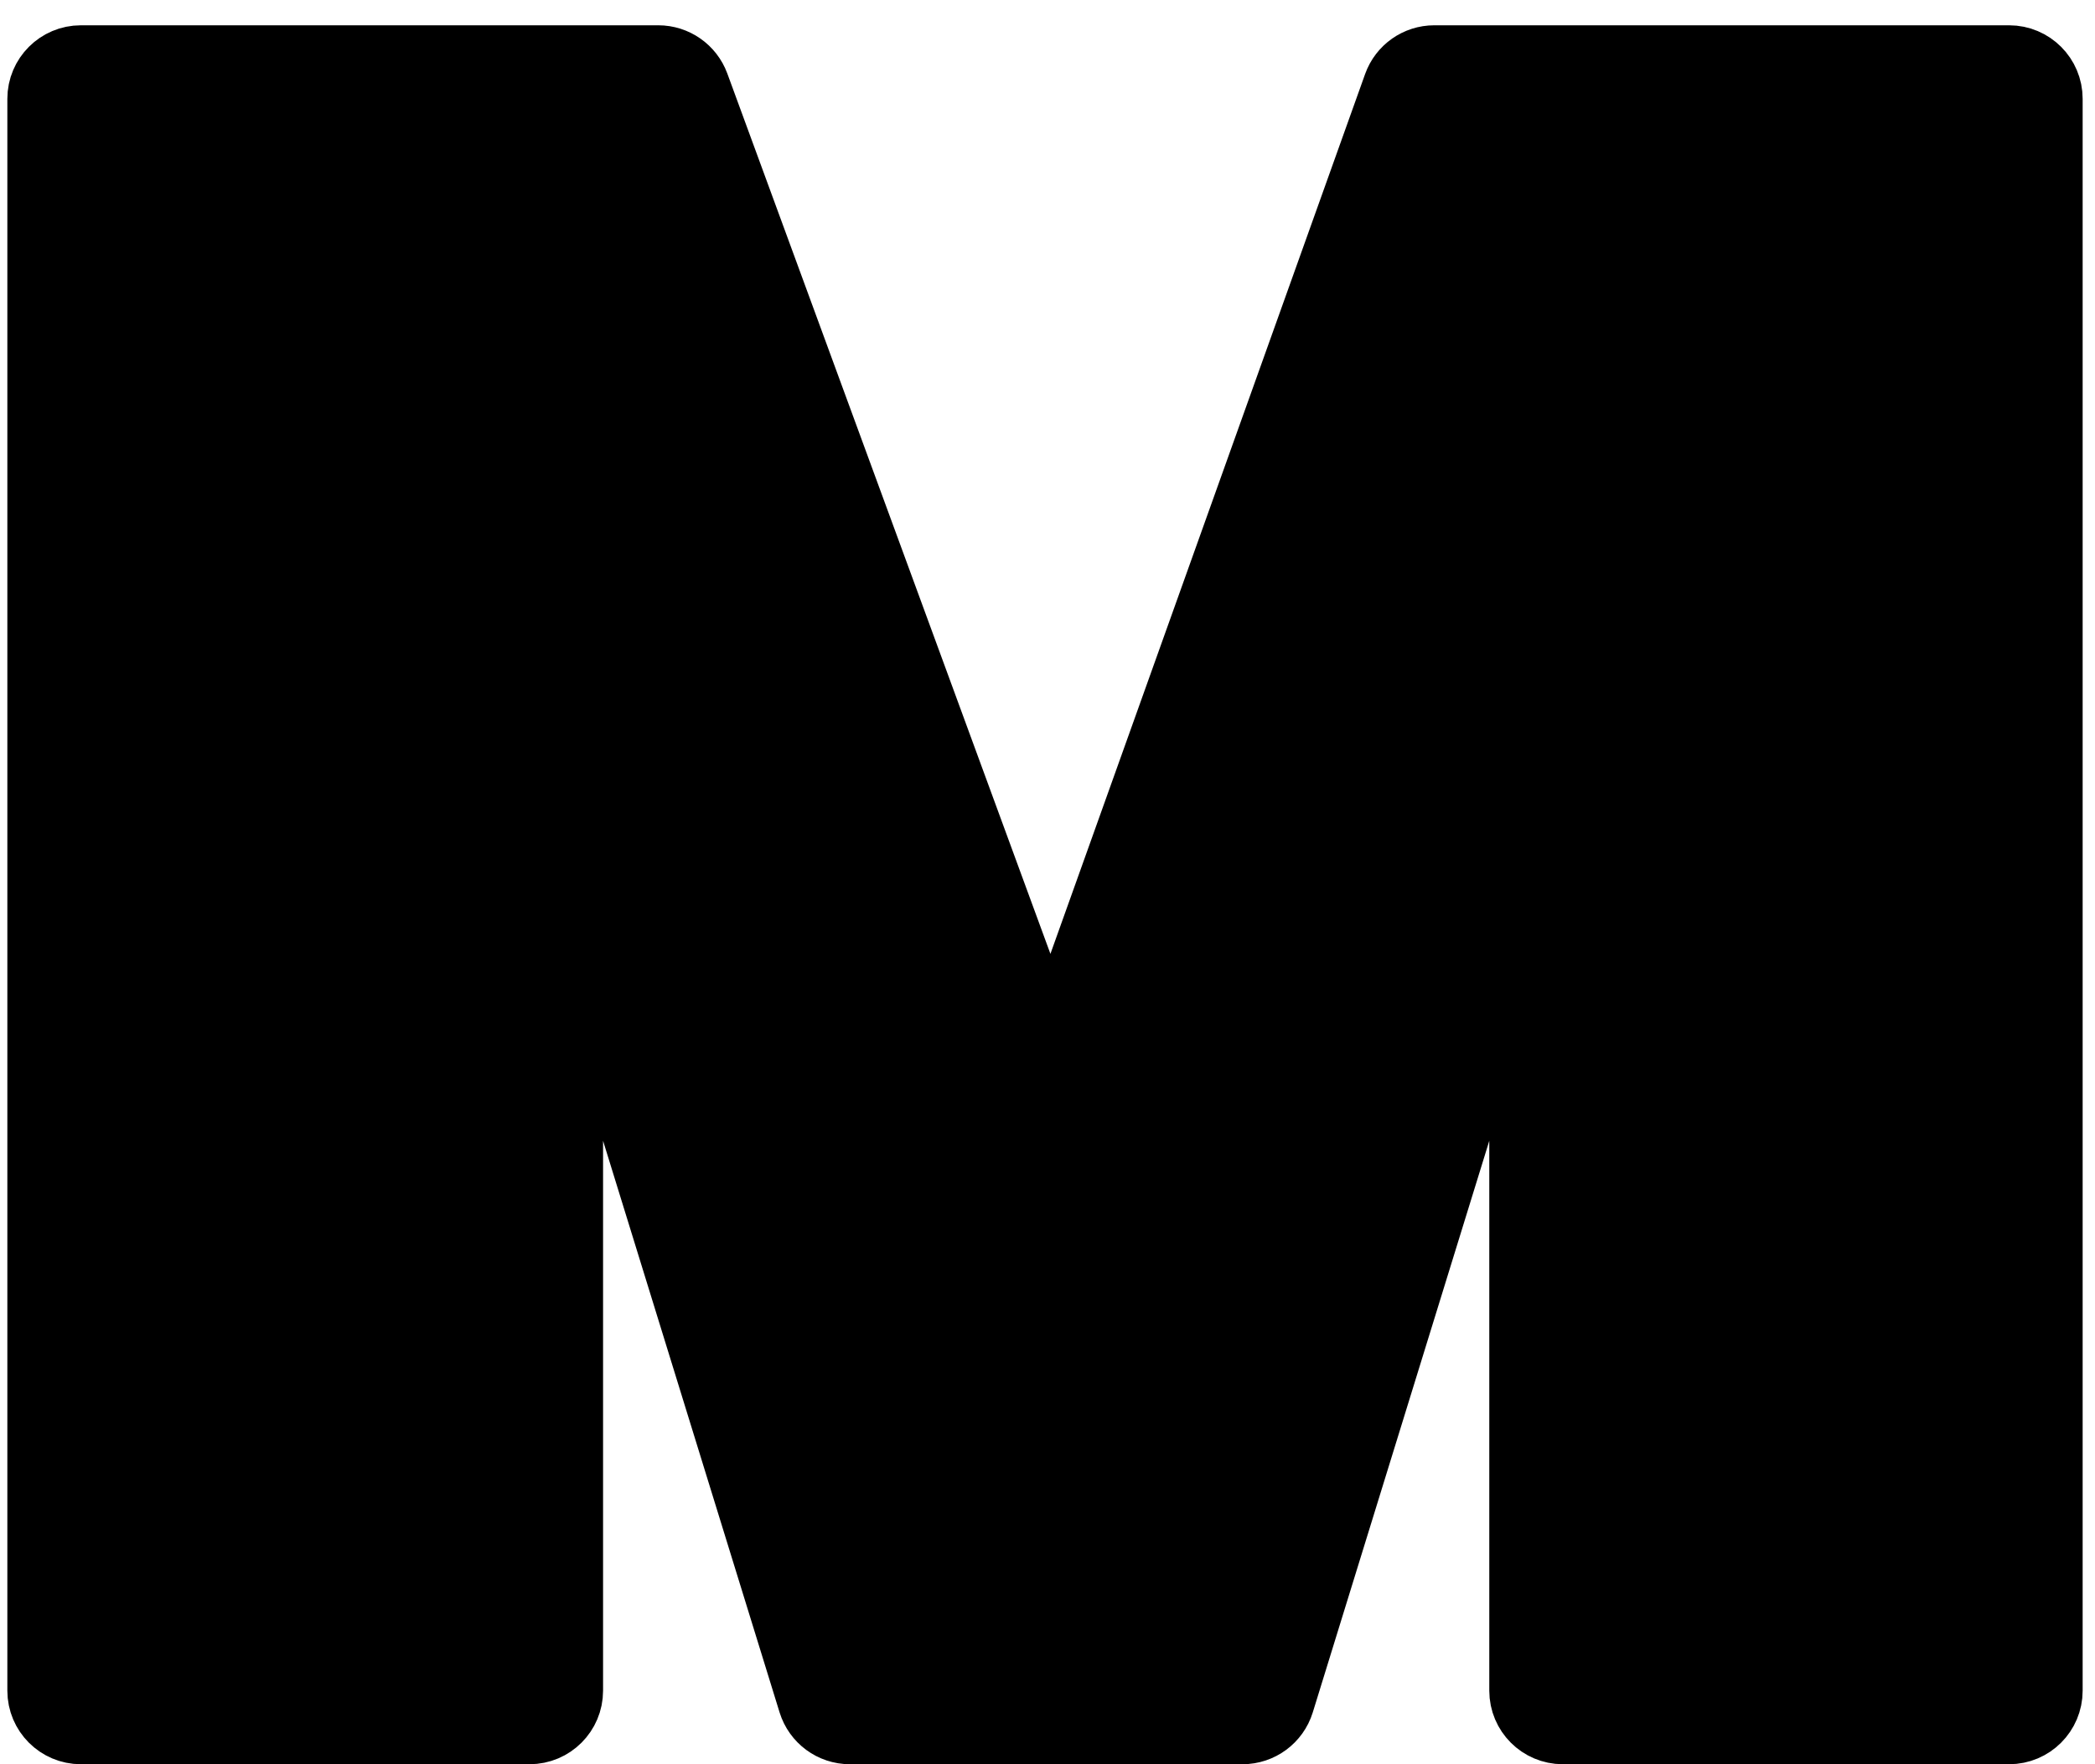 <svg width="57" height="48" viewBox="0 0 57 48" fill="none" xmlns="http://www.w3.org/2000/svg">
<path d="M55.664 46V2.688C55.664 2.136 55.216 1.688 54.664 1.688H39.024C38.602 1.688 38.225 1.953 38.083 2.351L29.521 26.289C29.206 27.17 27.963 27.175 27.641 26.297L18.849 2.343C18.704 1.95 18.329 1.688 17.91 1.688H2.2C1.648 1.688 1.2 2.136 1.2 2.688V46C1.2 46.552 1.648 47 2.2 47H14.408C14.96 47 15.408 46.552 15.408 46V31.036C15.408 29.889 17.025 29.645 17.363 30.741L22.166 46.295C22.296 46.714 22.683 47 23.122 47H33.806C34.245 47 34.632 46.714 34.762 46.295L39.565 30.741C39.903 29.645 41.52 29.889 41.52 31.036V46C41.52 46.552 41.968 47 42.52 47H54.664C55.216 47 55.664 46.552 55.664 46Z" fill="black" stroke="black" stroke-width="2"/>
</svg>
